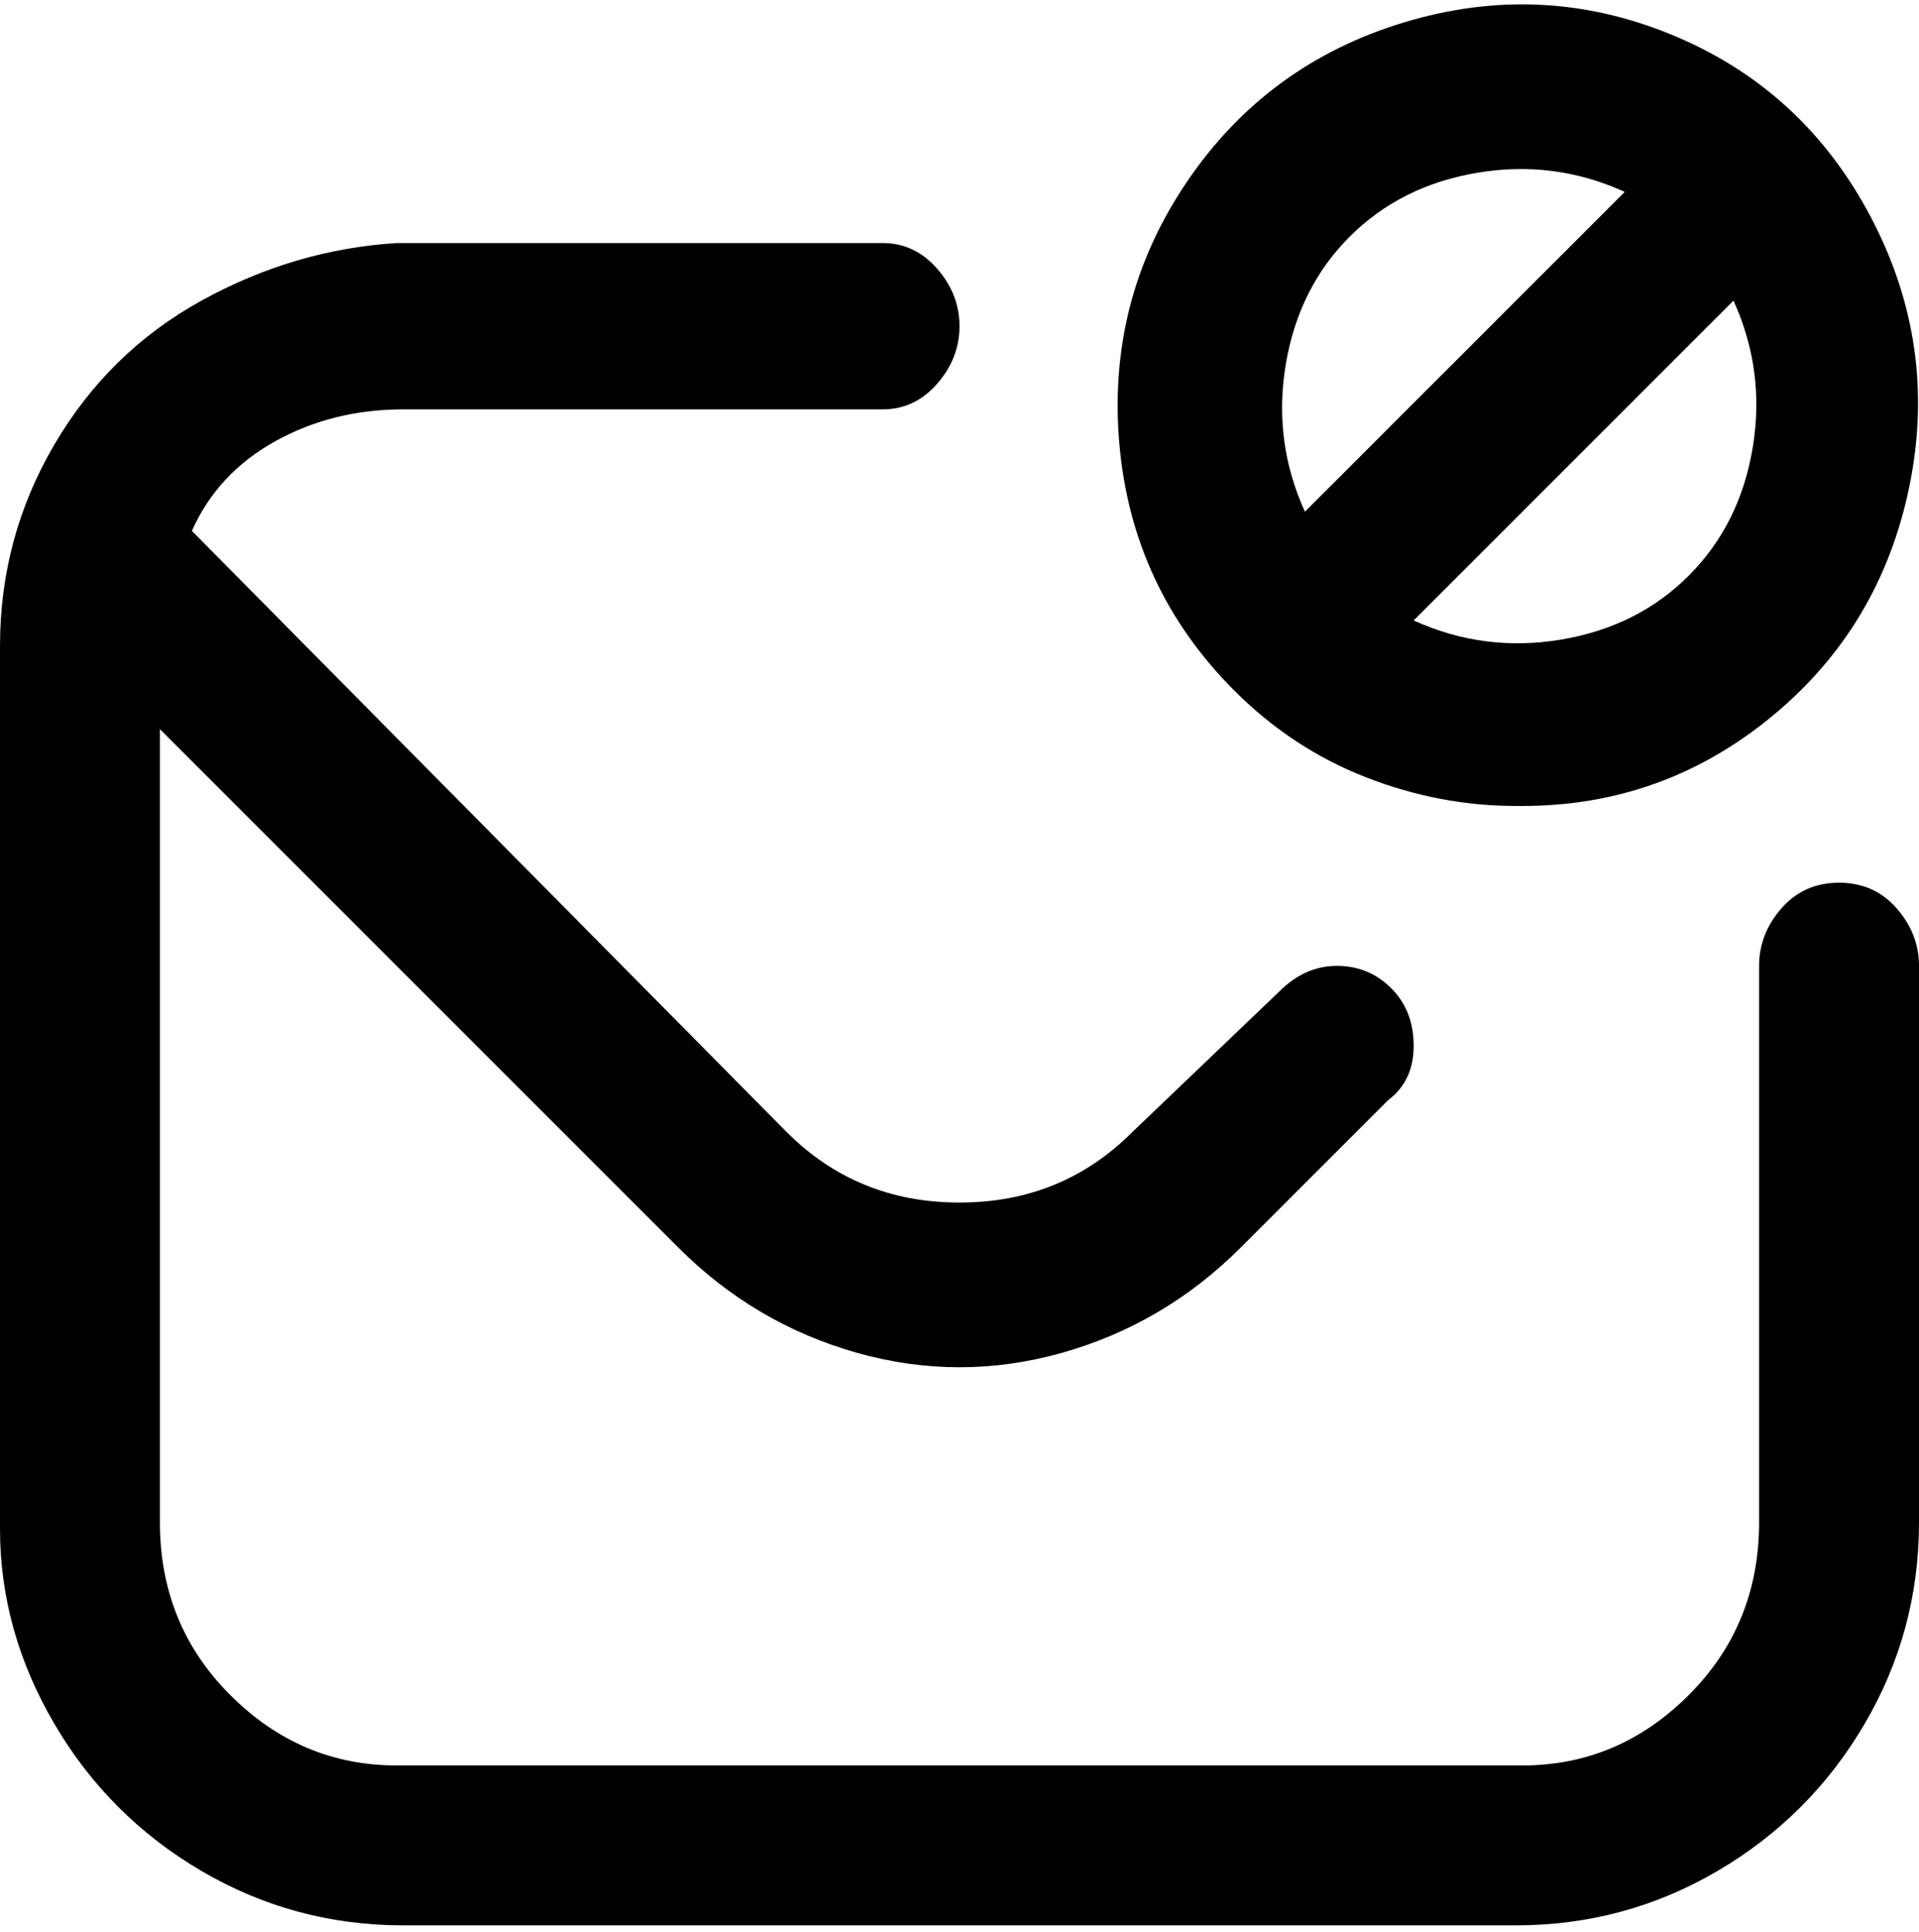 <svg viewBox="0 0 300 302.001" xmlns="http://www.w3.org/2000/svg"><path d="M238 126q22 0 39-14t21.5-36q4.5-22-6-42t-31-28.5q-20.5-8.5-42-2t-34 25Q173 47 175 69.5t18 38.5q9 9 20.5 13.5T237 126h1zm26-36q-8 8-20 10t-23-3l50-50q5 11 3 23t-10 20zm-53-53q8-8 20-10t23 3l-50 50q-5-11-3-23t10-20zm89 114v87q0 17-8.5 31.5t-23 23Q254 301 237 301H63q-17 0-31.5-8.5t-23-23Q0 255 0 239V101q0-17 8.5-31.5t23-22.5Q46 39 62 38h76q5 0 8.5 4t3.5 9q0 5-3.5 9t-8.5 4H63q-11 0-20 5T30 83l93 94q11 11 27 11t27-11l23-22q4-4 9-4t8.5 3.5q3.5 3.5 3.5 9t-4 8.5l-23 23q-12 12-28 16.5t-32 0q-16-4.5-28-16.5l-81-81v124q0 16 11 27t26 11h176q15 0 26-11t11-27v-87q0-5 3.5-9t9-4q5.5 0 9 4t3.5 9z"/></svg>